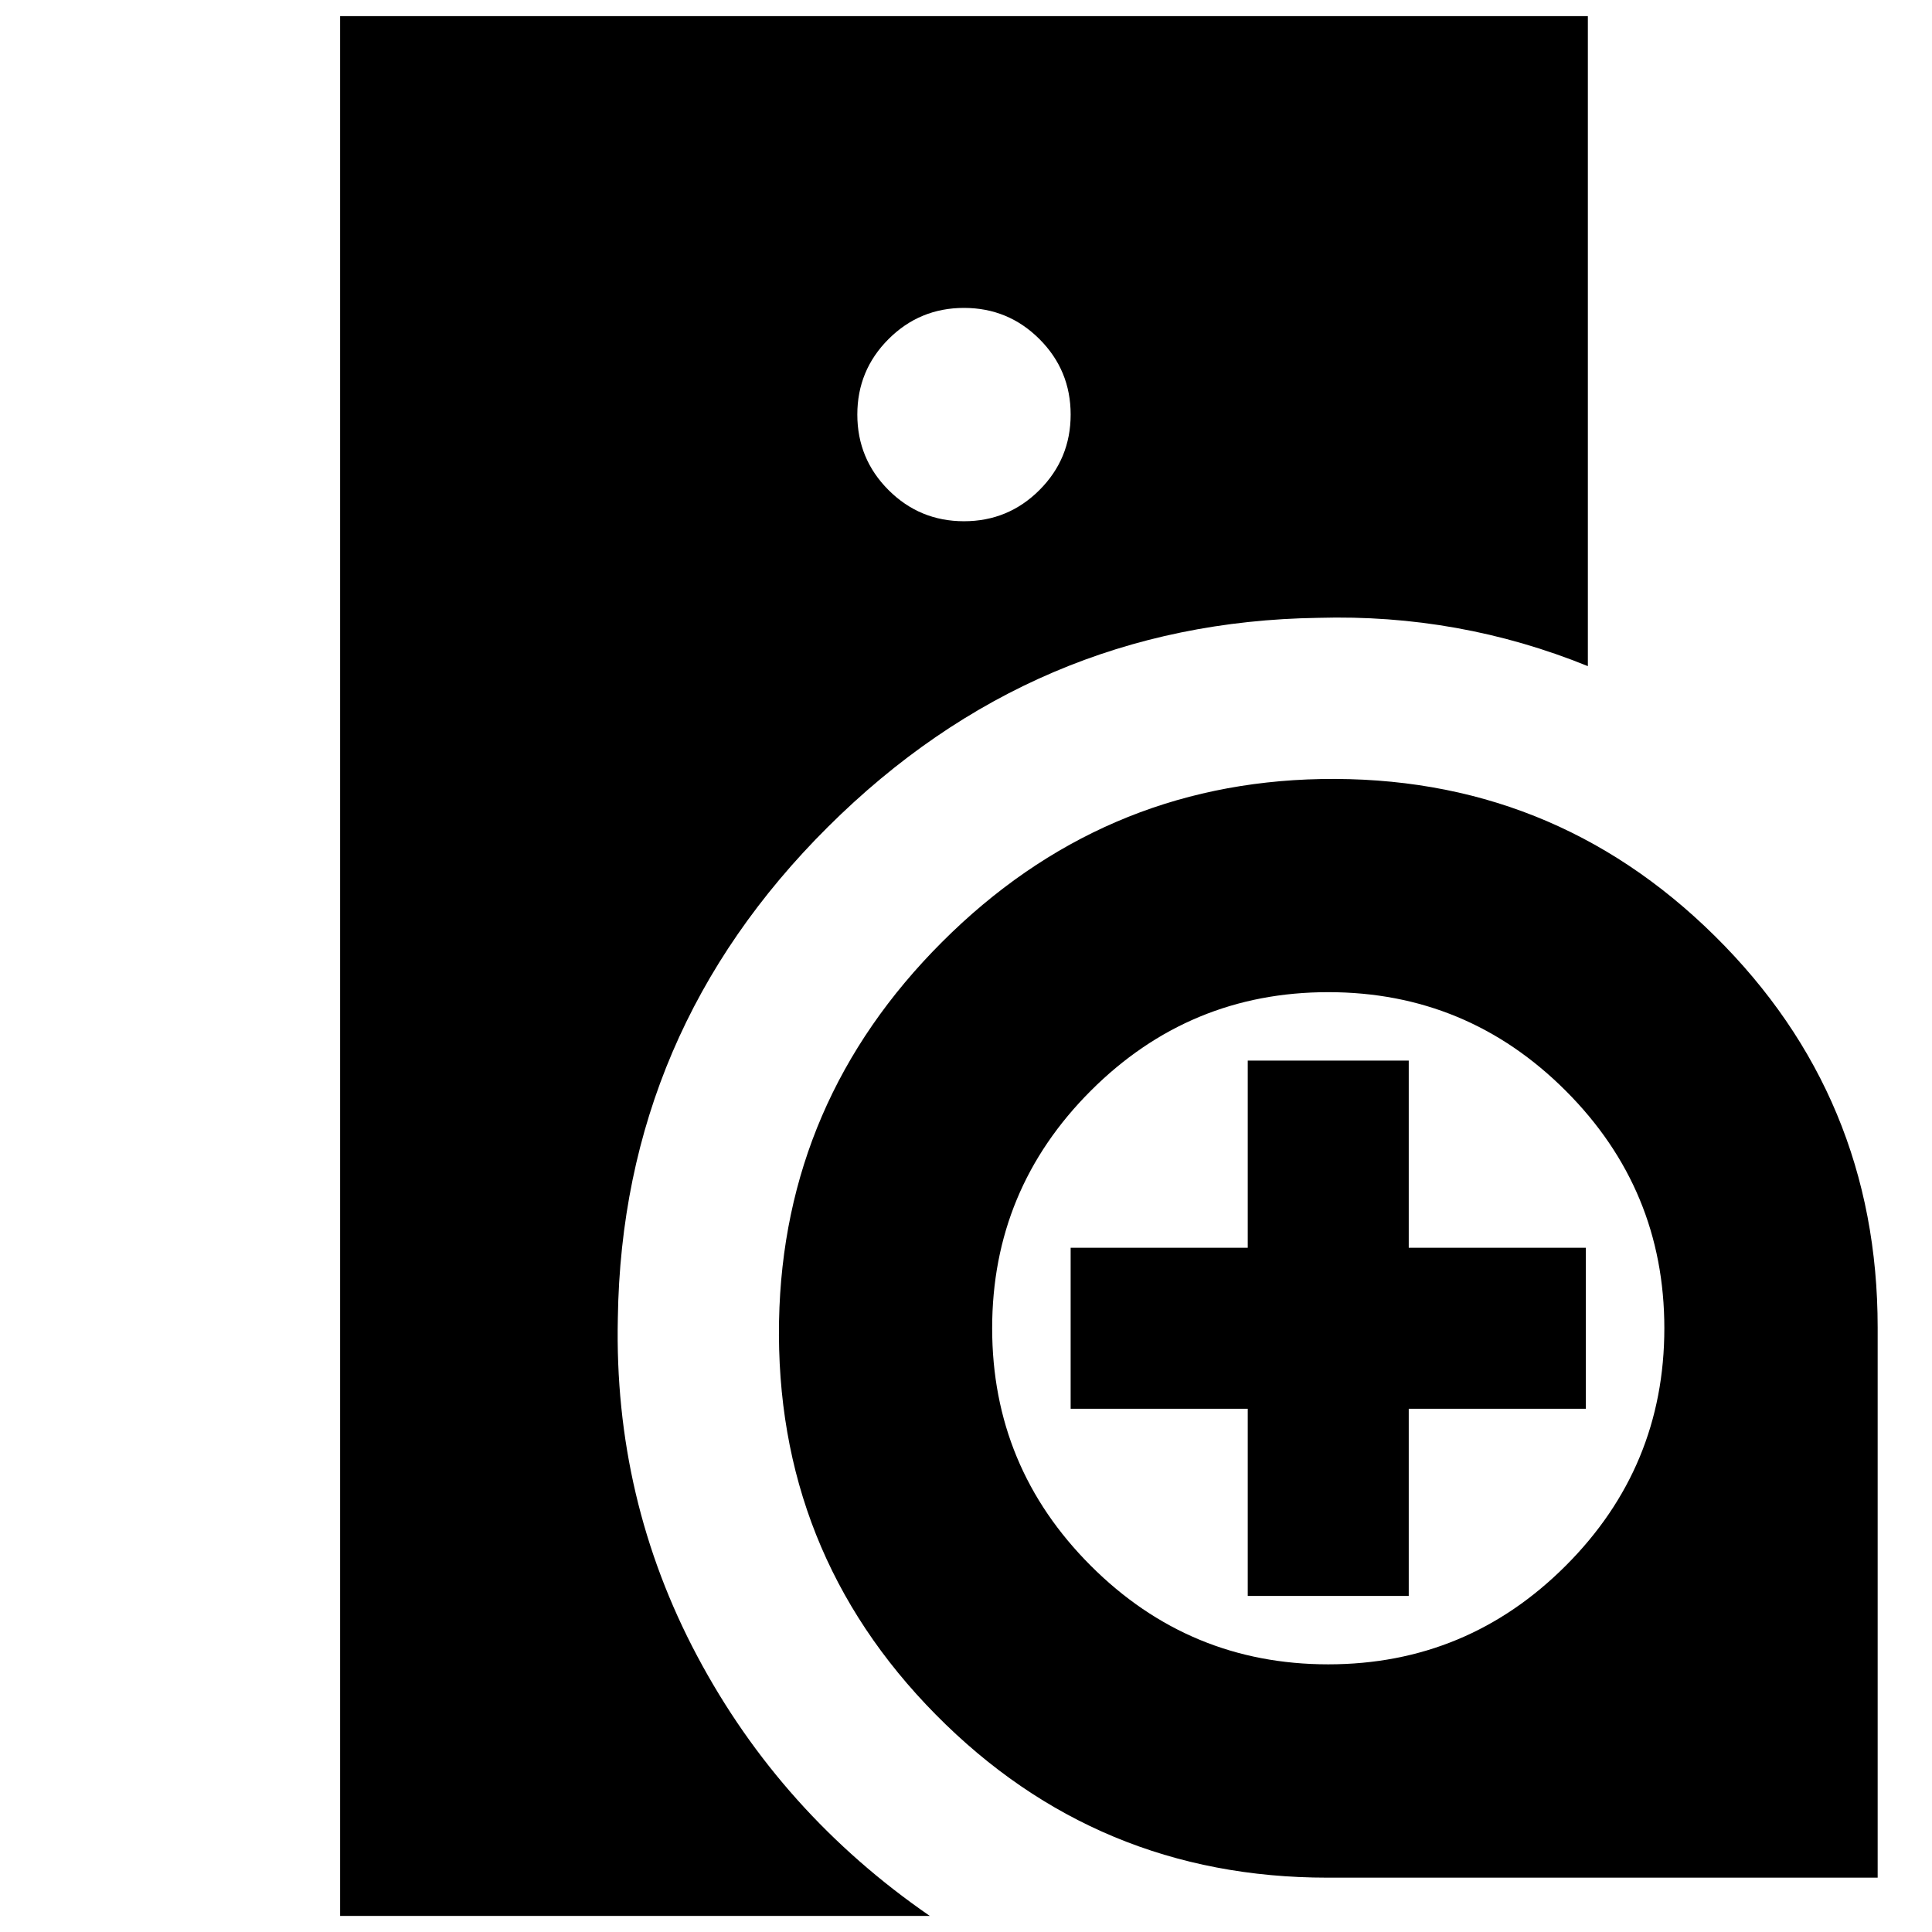 <svg xmlns="http://www.w3.org/2000/svg" height="24" viewBox="0 -960 960 960" width="24"><path d="M169-8v-944h620v323q-32-13-65.5-19t-68.5-5q-141.28 2.08-243.6 103.88T307-305q-2 90 39.5 168T462-8H169Zm490.61-19Q545-27 465-108q-80-81-77.9-195.64 2.11-109.39 80.99-188.27 78.88-78.88 188.27-80.99Q771-575 852-495q81 80 81 194.61V-27H659.61ZM620-167v-93h-88v-80h88v-93h80v93h88v80h-88v93h-80ZM479-701q22 0 37.5-15.5T532-754q0-22-15.5-37.5T479-807q-22 0-37.5 15.5T426-754q0 22 15.5 37.5T479-701Zm181 568q69 0 118-49t49-118q0-69-49-118t-118-49q-69 0-118 49t-49 118q0 69 49 118t118 49Z"/></svg>